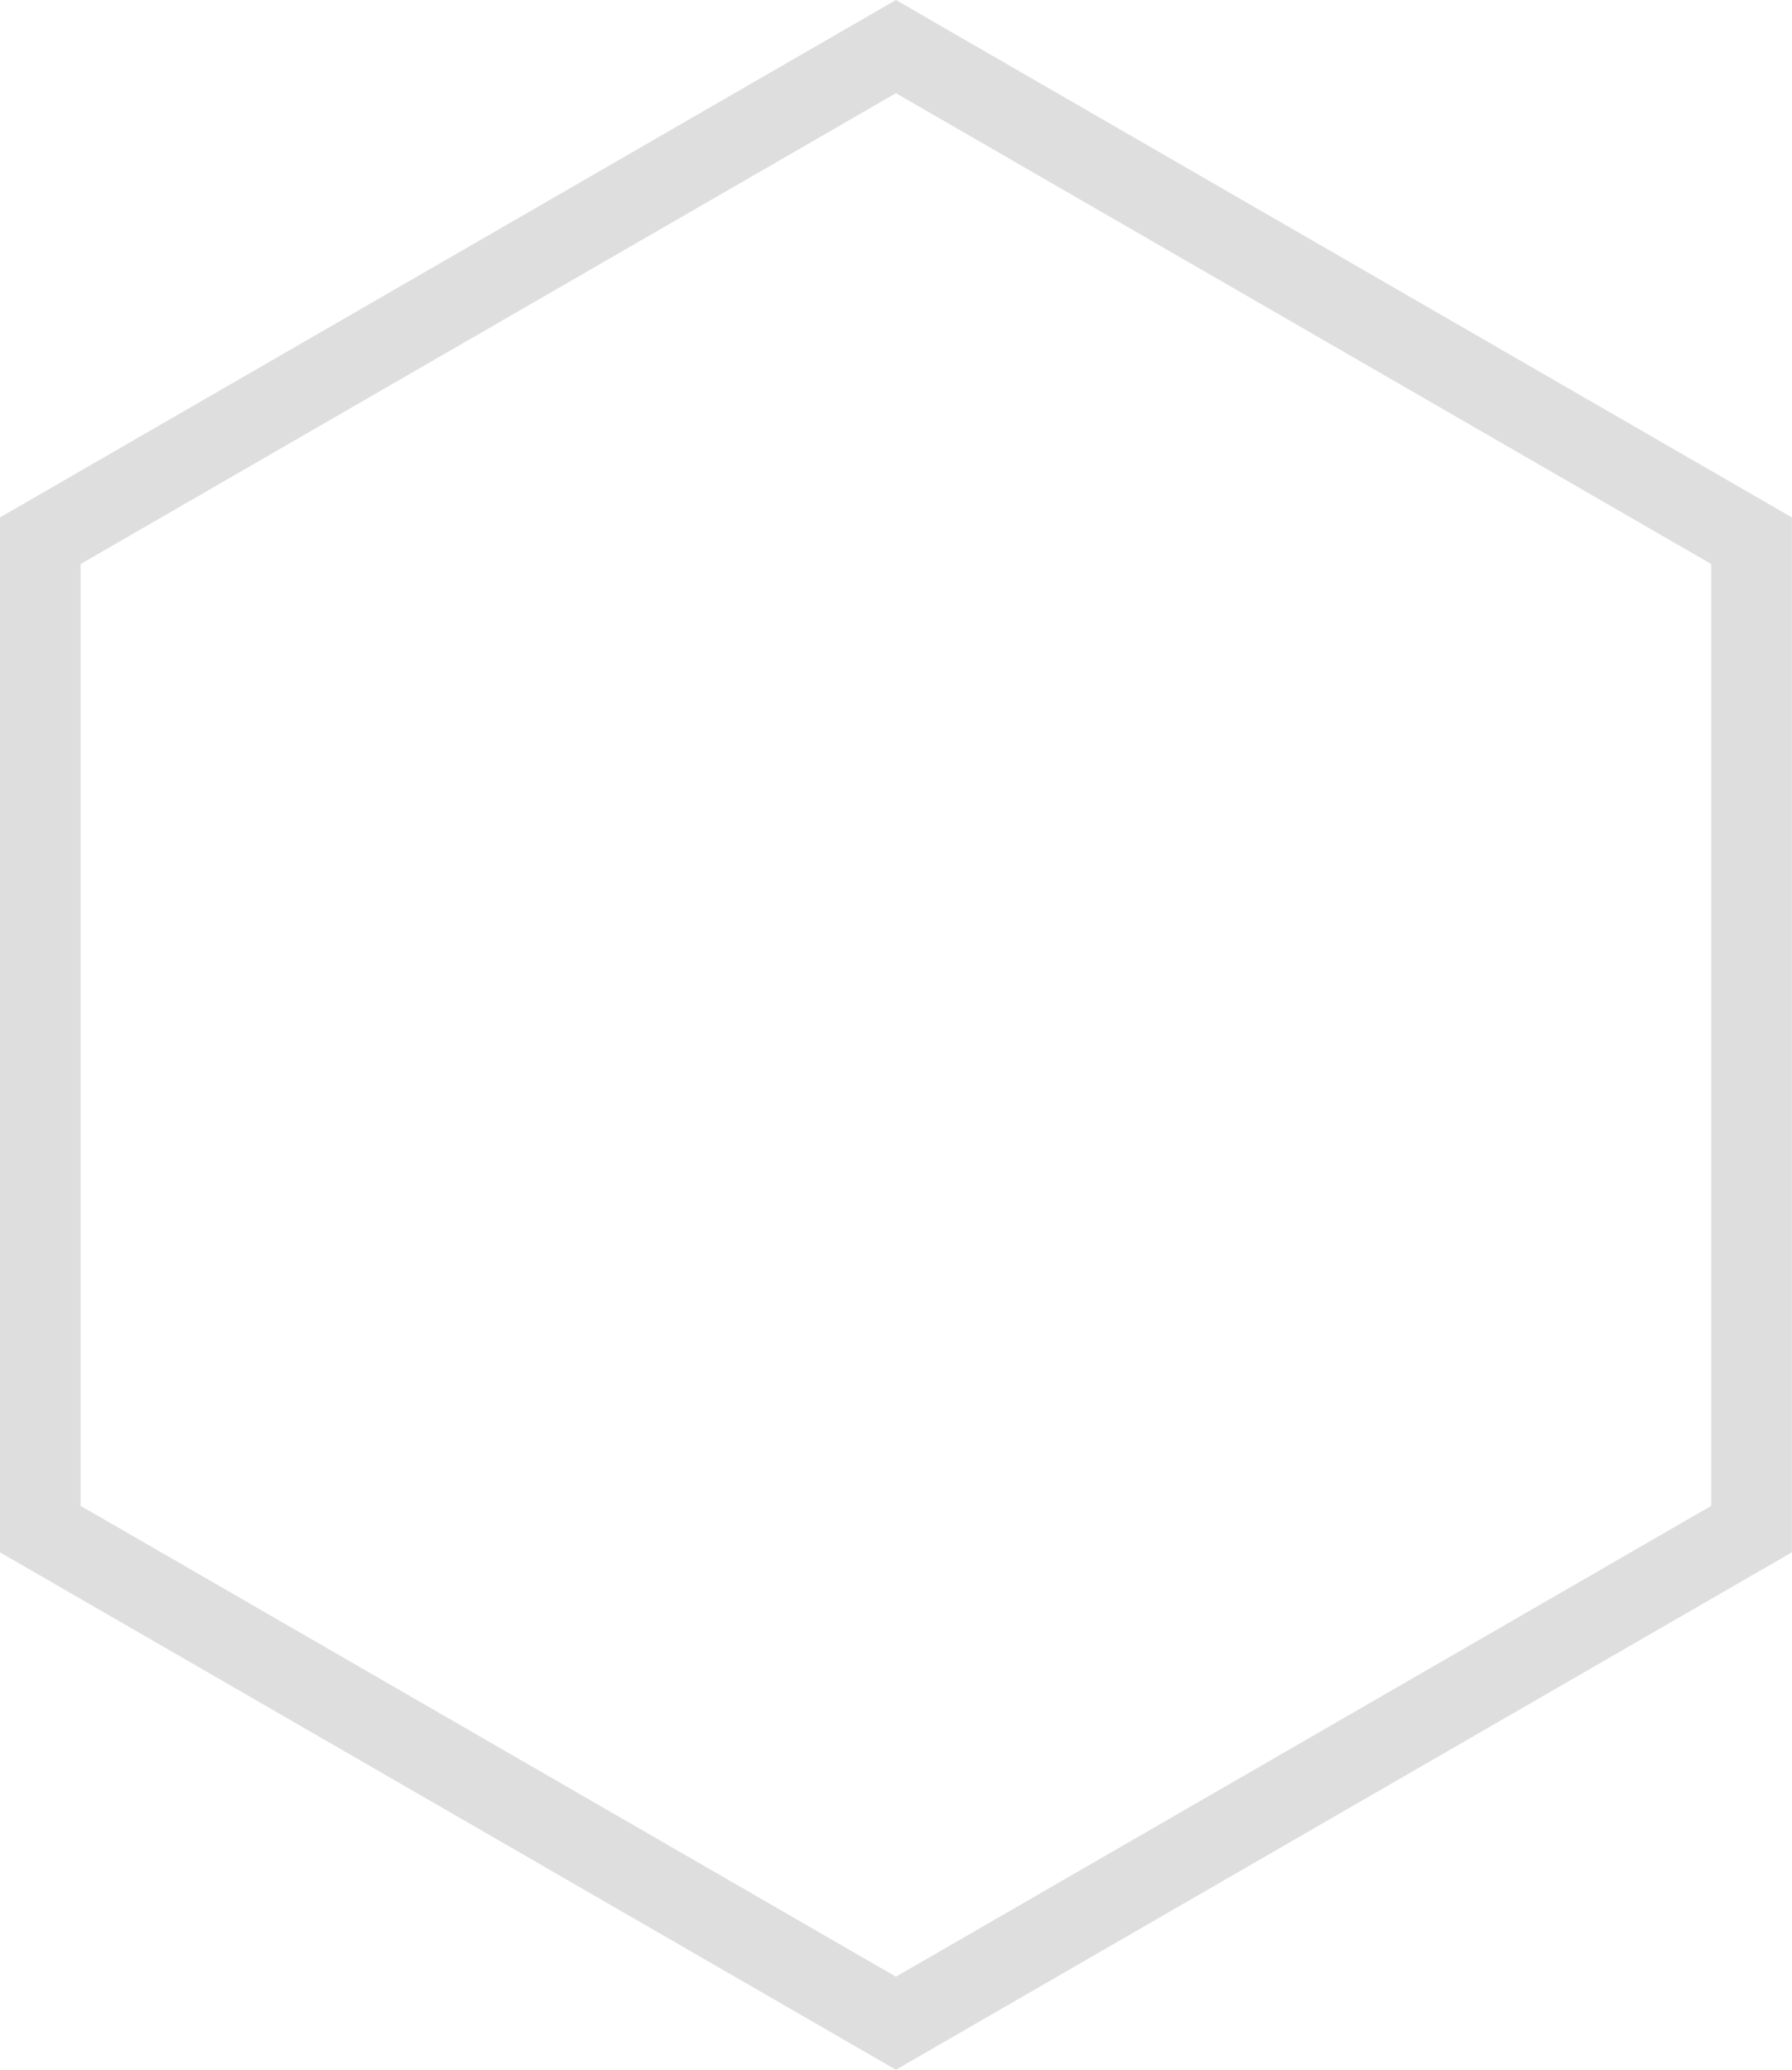 <svg xmlns="http://www.w3.org/2000/svg" width="108.003" height="124.711" viewBox="0 0 108.003 124.711">
  <g id="Group_8" data-name="Group 8" transform="translate(-348.403 -307.87)">
    <path id="Path_8" data-name="Path 8" d="M402.4,307.87l54,31.177V401.4l-54,31.178-54-31.178V339.047Zm0,119.1,49.139-28.37V341.854L402.4,313.484l-49.14,28.37V398.6Z" fill="#dedede"/>
  </g>
</svg>
